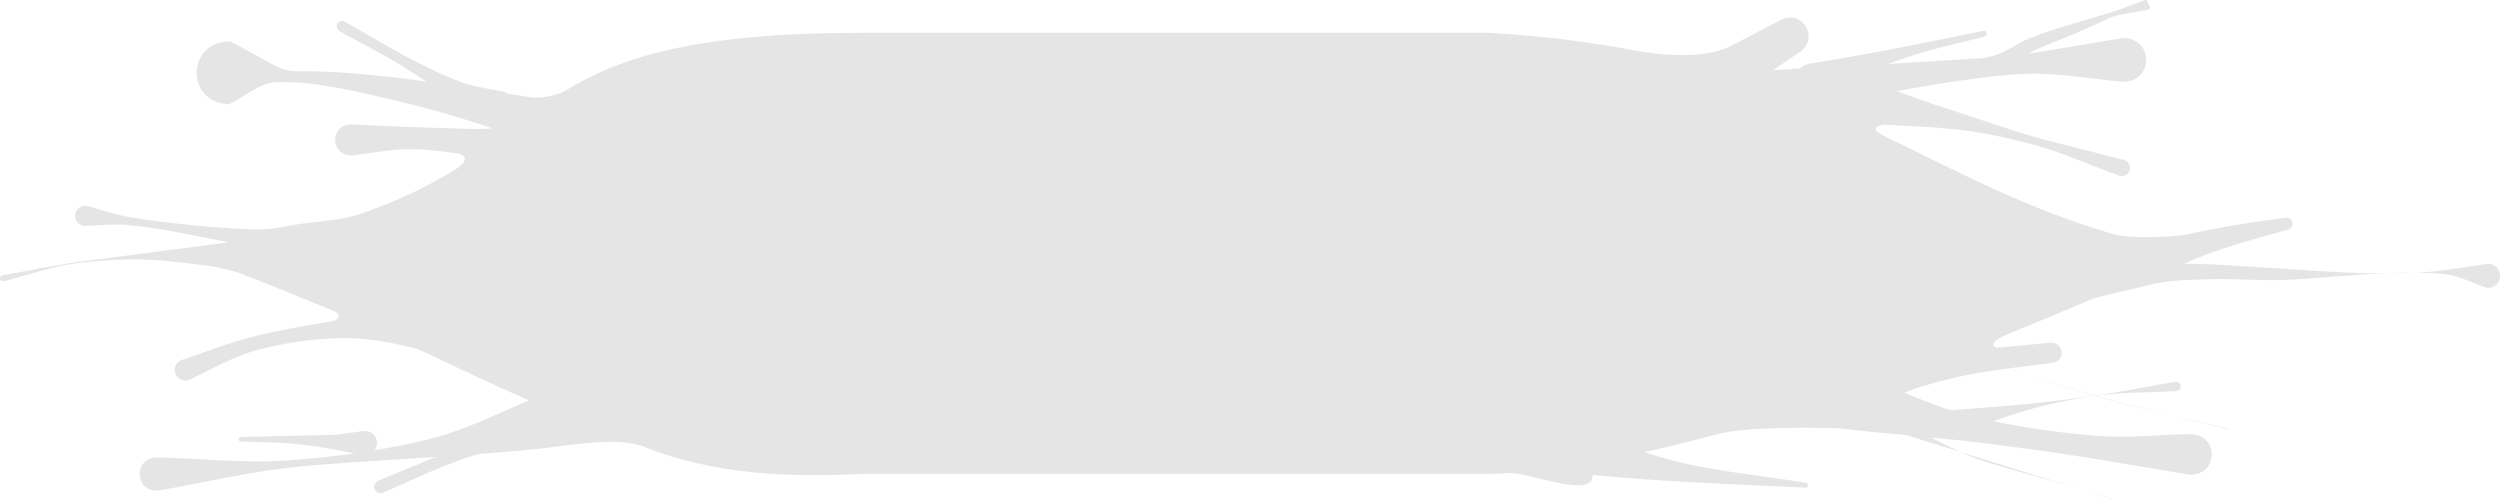 <?xml version="1.0" encoding="UTF-8" standalone="no"?>
<svg
   xmlns:dc="http://purl.org/dc/elements/1.1/"
   xmlns:cc="http://creativecommons.org/ns#"
   xmlns:rdf="http://www.w3.org/1999/02/22-rdf-syntax-ns#"
   xmlns:svg="http://www.w3.org/2000/svg"
   xmlns="http://www.w3.org/2000/svg"
   xmlns:sodipodi="http://sodipodi.sourceforge.net/DTD/sodipodi-0.dtd"
   xmlns:inkscape="http://www.inkscape.org/namespaces/inkscape"
   inkscape:export-ydpi="96"
   inkscape:export-xdpi="96"
   inkscape:export-filename="D:\Calcatz\Icon Pack\Adventure Narative Inspired by Arrival\GUI\Settings\png\highlight_bar.png"
   sodipodi:docname="highlight_bar.svg"
   inkscape:version="1.0 (4035a4fb49, 2020-05-01)"
   id="svg2311"
   version="1.1"
   viewBox="0 0 61.608 12.292"
   height="12.292mm"
   width="61.608mm">
  <defs
     id="defs2305" />
  <sodipodi:namedview
     inkscape:window-maximized="1"
     inkscape:window-y="-8"
     inkscape:window-x="-8"
     inkscape:window-height="705"
     inkscape:window-width="1366"
     fit-margin-bottom="0"
     fit-margin-right="0"
     fit-margin-left="0"
     fit-margin-top="0"
     showgrid="false"
     inkscape:document-rotation="0"
     inkscape:current-layer="layer1"
     inkscape:document-units="mm"
     inkscape:cy="13.155086"
     inkscape:cx="84.156304"
     inkscape:zoom="2.6845878"
     inkscape:pageshadow="2"
     inkscape:pageopacity="0.0"
     borderopacity="1.0"
     bordercolor="#666666"
     pagecolor="#ffffff"
     id="base" />
  <g
     transform="translate(-96.925,-138.141)"
     id="layer1"
     inkscape:groupmode="layer"
     inkscape:label="Layer 1">
    <path
       d="m 149.826,138.142 c -0.018,-0.002 -0.038,-5.3e-4 -0.059,0.006 -0.251,0.091 -0.499,0.191 -0.752,0.274 -0.616,0.202 -1.488,0.422 -2.093,0.67 -0.27,0.111 -0.508,0.294 -0.783,0.394 -0.117,0.043 -0.24,0.067 -0.363,0.088 -0.471,0.031 -1.118,0.068 -2.243,0.139 -0.027,0.002 -0.052,0.002 -0.079,0.004 0.205,-0.075 0.43,-0.153 0.699,-0.239 0.55,-0.175 1.118,-0.289 1.676,-0.433 0.101,-0.027 0.063,-0.169 -0.038,-0.142 -1.426,0.294 -2.852,0.583 -4.291,0.81 -0.096,0.021 -0.169,0.063 -0.223,0.116 -0.22,0.013 -0.442,0.026 -0.66,0.044 0.127,-0.086 0.21,-0.143 0.63,-0.43 0.558,-0.335 0.084,-1.123 -0.473,-0.789 -0.8,0.412 -0.902,0.468 -1.121,0.583 0,0.002 -0.01,0.002 -0.016,0.005 -0.58,0.347 -1.663,0.289 -2.422,0.143 -1.062,-0.203 -2.245,-0.355 -3.589,-0.436 h -15.445 c -4.076,0 -5.93,0.588 -7.267,1.394 -0.245,0.148 -0.607,0.236 -0.956,0.191 -0.18,-0.03 -0.348,-0.058 -0.528,-0.087 -0.026,-0.017 -0.055,-0.032 -0.087,-0.044 -0.336,-0.075 -0.684,-0.108 -1.009,-0.224 -0.989,-0.353 -2.007,-0.99 -2.905,-1.5 -0.165,-0.09 -0.292,0.144 -0.127,0.234 0.519,0.291 1.053,0.557 1.558,0.872 0.245,0.153 0.416,0.264 0.574,0.367 -0.202,-0.027 -0.414,-0.059 -0.607,-0.082 -3.737,-0.447 -2.013,0.279 -4.214,-0.906 -1.093,-0.029 -1.135,1.517 -0.041,1.546 0.393,-0.182 0.747,-0.537 1.18,-0.546 0.998,-0.02 1.985,0.238 2.957,0.463 0.799,0.185 1.581,0.419 2.355,0.676 -0.358,0.038 -0.688,0.006 -1.96,-0.028 -0.505,-0.014 -1.01,-0.047 -1.514,-0.07 -0.54,0 -0.54,0.765 0,0.765 0.505,-0.051 1.007,-0.165 1.514,-0.153 0.375,0.009 0.748,0.054 1.12,0.107 0.24,0.073 0.182,0.228 -0.039,0.367 -0.629,0.395 -1.387,0.782 -2.406,1.131 -0.501,0.16 -1.02,0.173 -1.384,0.23 -0.01,-7.9e-4 -0.01,-0.002 -0.013,-0.003 -0.326,0.047 -0.648,0.135 -0.977,0.142 -0.823,0.018 -2.547,-0.167 -3.329,-0.307 -0.342,-0.061 -0.671,-0.179 -1.006,-0.268 -0.349,-0.046 -0.413,0.447 -0.065,0.493 0.348,-0.008 0.698,-0.056 1.045,-0.025 0.579,0.052 1.152,0.16 1.722,0.272 0.35,0.069 0.528,0.106 0.784,0.157 -0.551,0.072 -3.721,0.484 -3.762,0.49 -0.603,0.092 -1.201,0.215 -1.802,0.323 -0.104,0.016 -0.082,0.164 0.022,0.148 0.594,-0.148 1.175,-0.368 1.782,-0.443 1.473,-0.182 2.181,-0.079 3.378,0.077 0.172,0.028 0.492,0.105 0.648,0.162 0.746,0.278 1.483,0.598 2.301,0.922 0.176,0.076 0.209,0.185 0.025,0.256 -0.677,0.116 -1.355,0.229 -2.021,0.398 -0.576,0.146 -1.13,0.37 -1.694,0.556 -0.353,0.105 -0.205,0.605 0.149,0.5 0.536,-0.238 1.043,-0.556 1.609,-0.714 0.675,-0.188 1.379,-0.294 2.08,-0.313 0.689,-0.019 1.314,0.108 1.944,0.266 0.028,0.013 0.057,0.026 0.084,0.039 0.43,0.193 0.815,0.391 1.61,0.754 0.354,0.164 0.704,0.321 1.053,0.474 -0.794,0.333 -1.569,0.727 -2.402,0.941 -0.462,0.119 -0.931,0.21 -1.402,0.288 0.126,-0.176 0.042,-0.476 -0.26,-0.476 -1.006,0.135 -0.458,0.084 -1.802,0.119 -0.41,0.011 -0.82,0.019 -1.23,0.029 -0.08,-0.002 -0.082,0.111 0,0.113 0.409,0.017 0.82,0.014 1.228,0.05 0.644,0.058 1.043,0.138 1.566,0.244 -0.556,0.078 -1.116,0.135 -1.675,0.173 -1.071,0.073 -2.146,-0.051 -3.218,-0.077 -0.578,0.047 -0.512,0.865 0.067,0.818 1.058,-0.187 2.107,-0.431 3.174,-0.56 0.737,-0.089 2.23,-0.175 3.682,-0.27 -0.204,0.072 0.016,-0.014 -1.44,0.585 -0.207,0.092 -0.078,0.385 0.13,0.293 0.725,-0.321 1.555,-0.722 2.348,-0.951 0.789,-0.058 1.516,-0.12 1.982,-0.19 0.032,-0.005 0.056,-0.01 0.087,-0.015 0.169,0.009 1.416,-0.252 2.083,0.064 1.706,0.646 3.402,0.723 5.303,0.633 h 15.445 c 0.15,-0.004 0.302,-0.011 0.457,-0.021 0.527,-0.033 2.09,0.664 2.09,0.05 v -5.3e-4 c 1.741,0.165 3.488,0.231 5.235,0.311 0.087,0.01 0.101,-0.112 0.014,-0.122 -0.992,-0.157 -1.994,-0.26 -2.975,-0.471 -0.339,-0.073 -0.67,-0.174 -1,-0.282 0.576,-0.128 1.164,-0.272 1.764,-0.436 0.636,-0.174 2.116,-0.183 3.006,-0.153 0.559,0.067 1.12,0.118 1.682,0.168 0.511,0.159 1.079,0.335 1.324,0.411 -0.162,-0.075 -0.46,-0.221 -0.721,-0.351 0.07,0.007 0.141,0.014 0.211,0.021 0.039,0.011 0.084,0.015 0.132,0.013 0.141,0.014 0.282,0.025 0.423,0.042 2.39,0.278 3.355,0.464 5.605,0.84 0.706,0.032 0.752,-0.966 0.046,-0.998 -0.79,0.013 -1.583,0.105 -2.371,0.038 -0.837,-0.071 -1.675,-0.183 -2.497,-0.357 0.722,-0.262 1.346,-0.45 2.451,-0.619 0.013,-0.002 0.026,-0.002 0.039,-0.004 0.595,0.172 1.198,0.317 1.801,0.456 -0.596,-0.144 -1.19,-0.292 -1.779,-0.459 0.659,-0.094 1.328,-0.077 1.993,-0.117 0.163,-0.022 0.132,-0.253 -0.031,-0.231 -0.658,0.115 -1.313,0.249 -1.975,0.345 -0.026,-0.007 -0.053,-0.014 -0.079,-0.022 -0.539,-0.155 -1.071,-0.331 -1.603,-0.512 0.529,0.187 1.061,0.362 1.599,0.519 0.021,0.006 0.042,0.011 0.062,0.017 -0.01,10e-4 -0.019,0.003 -0.028,0.005 -1.469,0.208 -2.22,0.253 -3.516,0.349 -0.384,-0.124 -0.759,-0.275 -1.133,-0.43 0.151,-0.06 0.303,-0.118 0.459,-0.163 0.917,-0.266 1.448,-0.352 2.136,-0.439 0.14,0.048 0.281,0.094 0.421,0.142 -0.134,-0.047 -0.268,-0.096 -0.401,-0.145 0.296,-0.037 0.615,-0.076 1.016,-0.128 0.353,-0.029 0.311,-0.529 -0.042,-0.499 -0.438,0.042 -0.876,0.086 -1.315,0.125 -0.164,-0.054 -0.096,-0.188 0.313,-0.353 0.673,-0.271 1.331,-0.545 1.968,-0.818 0.299,-0.128 1.101,-0.271 1.446,-0.373 0.457,-0.099 0.678,-0.125 1.545,-0.147 0.59,-0.015 1.18,0.039 1.769,0.02 0.743,-0.024 1.675,-0.129 2.561,-0.17 -0.164,2.6e-4 -0.291,0.003 -0.503,10e-4 -0.687,-0.006 -1.372,-0.071 -2.058,-0.11 -0.59,-0.033 -1.179,-0.077 -1.769,-0.106 -0.216,-0.011 -0.432,-0.012 -0.648,-0.015 0.809,-0.376 1.687,-0.59 2.539,-0.837 0.208,-0.042 0.15,-0.336 -0.058,-0.295 -0.501,0.076 -1.006,0.134 -1.504,0.228 -0.519,0.098 -0.788,0.153 -0.963,0.193 -0.513,0.069 -1.389,0.092 -1.777,-0.022 -2.152,-0.632 -3.802,-1.533 -5.6,-2.399 -0.313,-0.151 -0.307,-0.245 -0.038,-0.295 1.35,0.078 2.022,0.057 3.615,0.474 0.746,0.195 1.452,0.521 2.178,0.781 0.274,0.081 0.389,-0.306 0.115,-0.388 -2.94,-0.757 -1.6,-0.363 -4.546,-1.324 -0.352,-0.115 -0.698,-0.251 -1.049,-0.369 1.174,-0.215 2.36,-0.393 3.175,-0.427 0.805,-0.034 1.605,0.131 2.408,0.196 0.762,-0.007 0.753,-1.084 -0.01,-1.077 -1.322,0.216 -1.887,0.319 -2.338,0.383 0.054,-0.027 0.096,-0.051 0.156,-0.08 0.32,-0.149 0.654,-0.264 0.979,-0.402 1.341,-0.571 0.603,-0.371 1.802,-0.596 0.149,-0.043 0.029,-0.127 -0.011,-0.246 z m 5.905,6.732 c 0.272,-5.2e-4 0.521,-0.005 0.708,-0.013 -0.23,-0.002 -0.466,0.002 -0.708,0.013 z m 0.708,-0.013 c 0.258,0.002 0.509,0.01 0.739,0.036 0.362,0.041 0.694,0.227 1.04,0.341 0.421,0 0.421,-0.595 0,-0.595 -0.87,0.133 -1.205,0.193 -1.779,0.218 z m -6.095,3.496 c 0.497,0.12 0.995,0.238 1.49,0.363 0.01,0.002 0.013,-0.012 0,-0.014 -0.496,-0.122 -0.995,-0.234 -1.493,-0.349 z m -5.119,0.92 c 0.614,0.282 0.895,0.309 2.955,0.917 -1.467,-0.454 -2.408,-0.747 -2.955,-0.917 z m 2.955,0.917 c 0.381,0.118 0.193,0.06 0.767,0.238 0.01,0.003 0.01,-0.008 0,-0.01 -0.307,-0.093 -0.52,-0.154 -0.769,-0.228 z"
       style="fill:#e5e5e5;fill-opacity:1;stroke:none;stroke-width:0.258;stroke-linejoin:round;paint-order:markers stroke fill"
       id="path2301"
       sodipodi:nodetypes="ccssscscscccccccccscsscccsccscscccsccccscscccscccssccccsccccsccsscsccsccsccccsccsccccscccccscccscsccccccsccscsccccccscsccccsccccccsscsscssscccscsscsccscscccsscscccccccccccccccccccsccc" />
  </g>
</svg>
